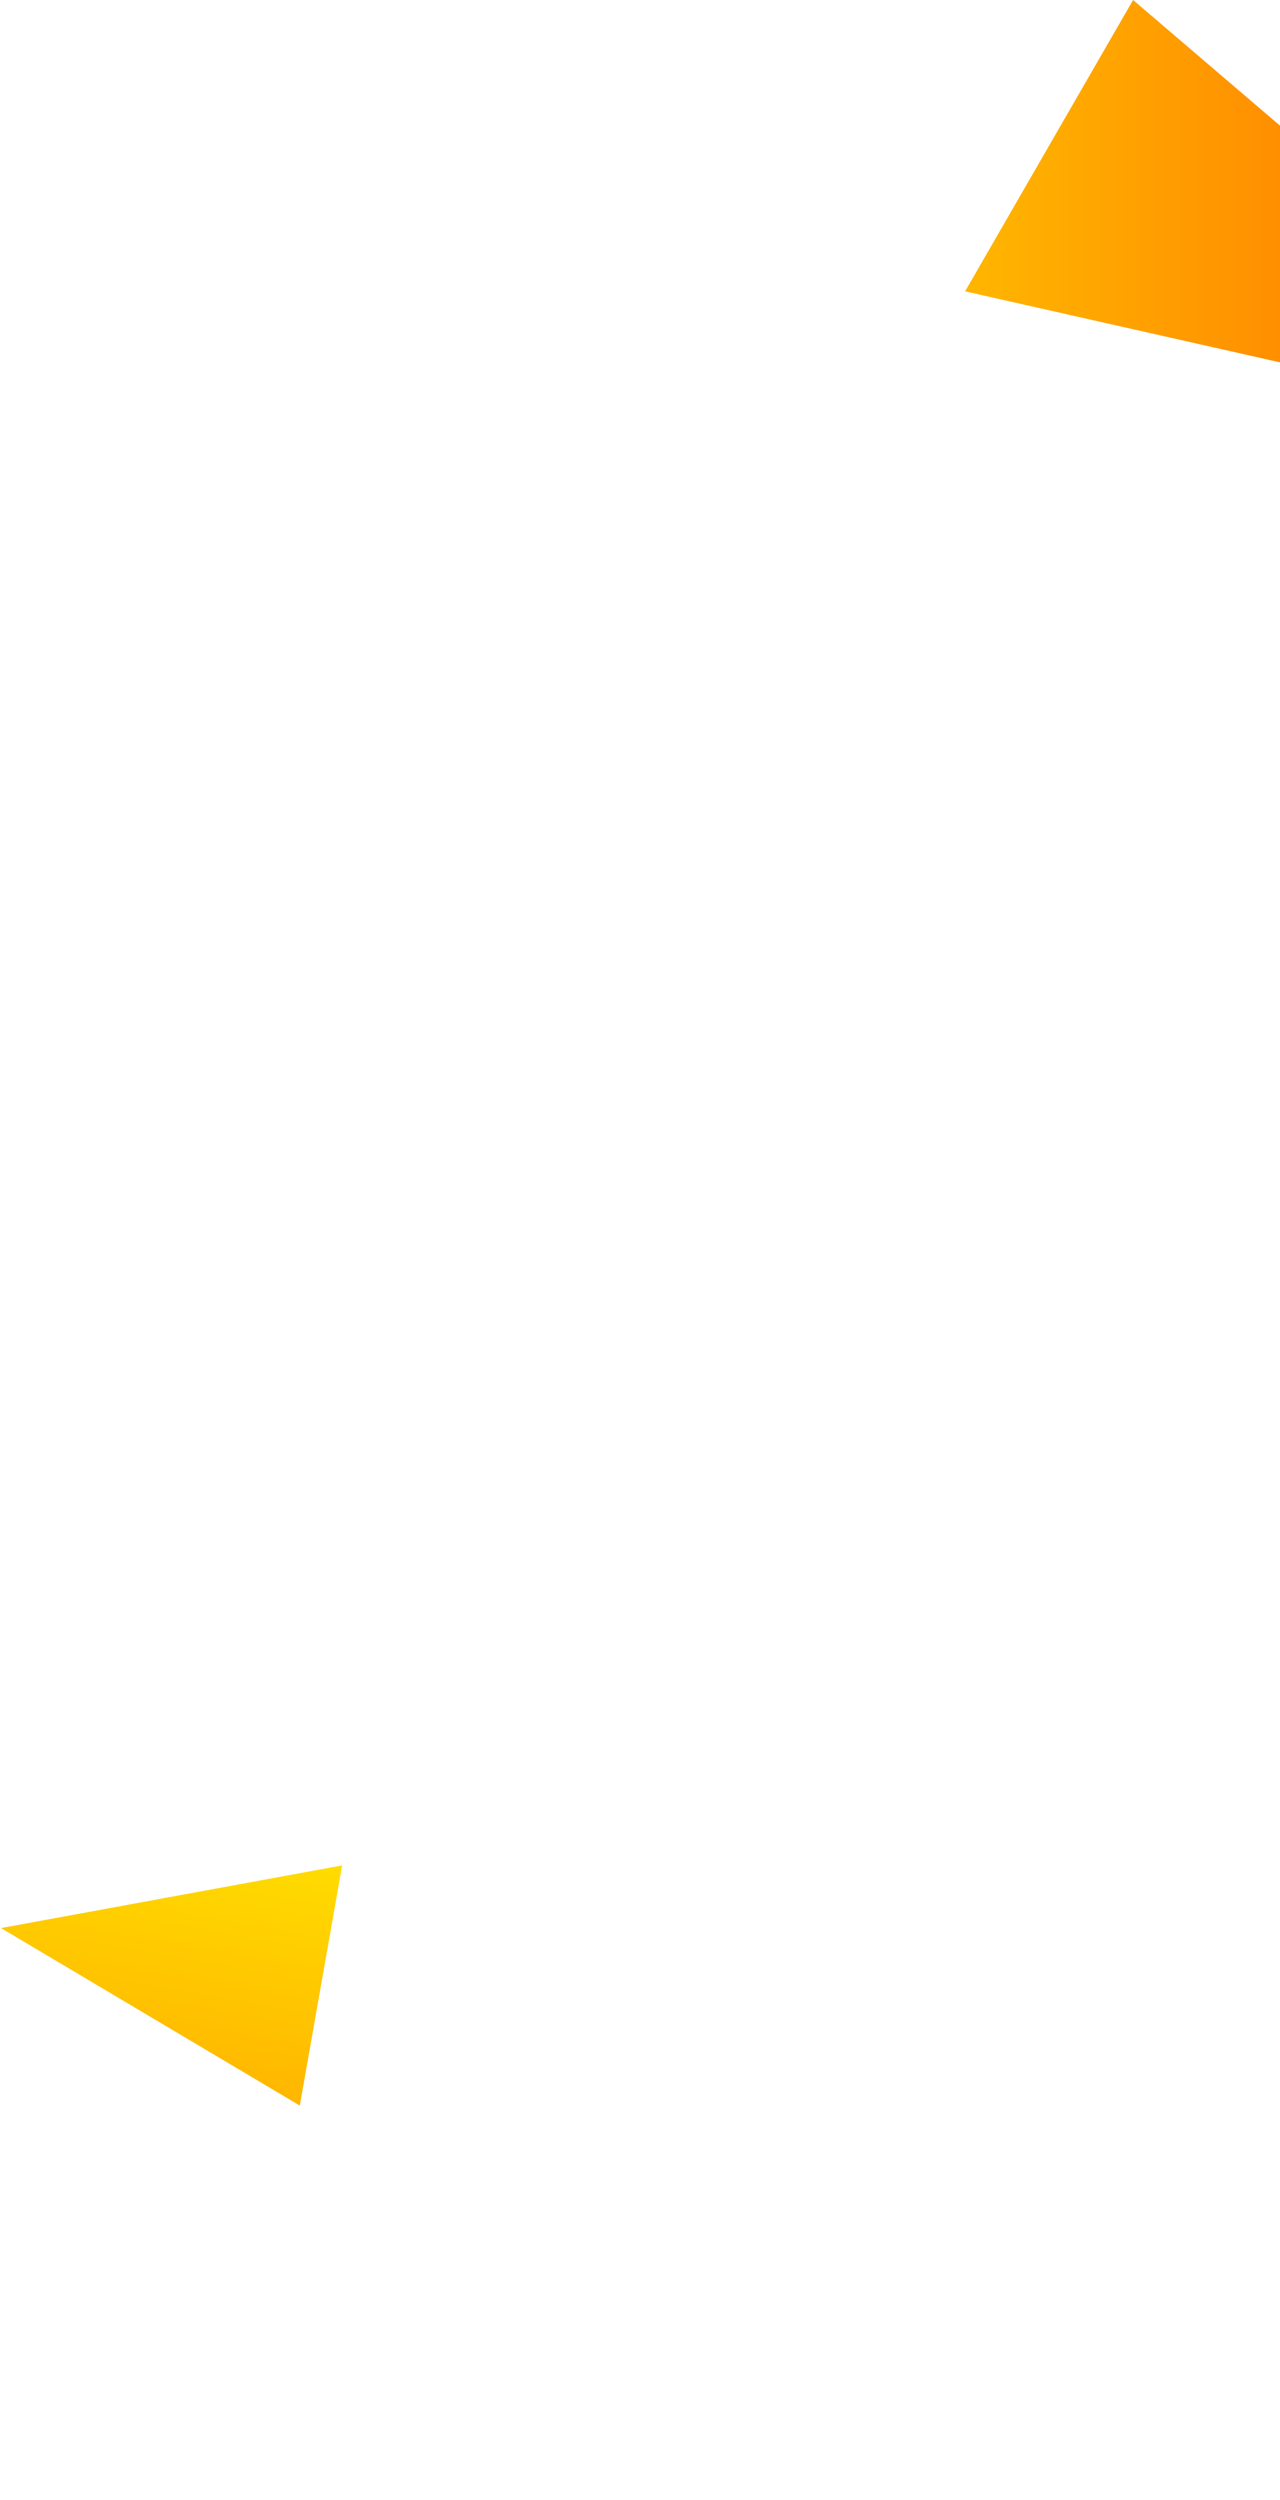 <?xml version="1.0" encoding="UTF-8"?>
<svg width="126px" height="246px" viewBox="0 0 126 246" version="1.1" xmlns="http://www.w3.org/2000/svg" xmlns:xlink="http://www.w3.org/1999/xlink">
    <!-- Generator: Sketch 54 (76480) - https://sketchapp.com -->
    <title>p7</title>
    <desc>Created with Sketch.</desc>
    <defs>
        <linearGradient x1="50%" y1="0%" x2="50%" y2="100%" id="linearGradient-1">
            <stop stop-color="#FFDC00" offset="0%"></stop>
            <stop stop-color="#FFB600" offset="100%"></stop>
        </linearGradient>
        <polygon id="path-2" points="33.839 204.596 33.841 180.596 1.841 192.501"></polygon>
        <linearGradient x1="50%" y1="0%" x2="50%" y2="100%" id="linearGradient-4">
            <stop stop-color="#FF6100" offset="0%"></stop>
            <stop stop-color="#FFB600" offset="100%"></stop>
        </linearGradient>
    </defs>
    <g id="adax" stroke="none" stroke-width="1" fill="none" fill-rule="evenodd">
        <g id="landing" transform="translate(-1794, -2819)">
            <g id="polys" transform="translate(-61, 75)">
                <g id="p7" transform="translate(1853, 2744)">
                    <mask id="mask-3" fill="white">
                        <use xlink:href="#path-2"></use>
                    </mask>
                    <use id="Clip-74" fill="url(#linearGradient-1)" transform="translate(17.841, 192.596) rotate(10) translate(-17.841, -192.596) " xlink:href="#path-2"></use>
                    <polygon id="Rectangle" fill="#FFB600" mask="url(#mask-3)" transform="translate(133.52, 198.512) scale(-1, 1) translate(-133.52, -198.512) " points="161.506 113 255.04 113 105.534 284.023 12 284.023"></polygon>
                    <polygon id="Fill-47-Copy" fill="url(#linearGradient-4)" transform="translate(131, 22) scale(-1, 1) rotate(-90) translate(-131, -22) " points="153 39.462 124.331 56 109 -12"></polygon>
                </g>
            </g>
        </g>
    </g>
</svg>